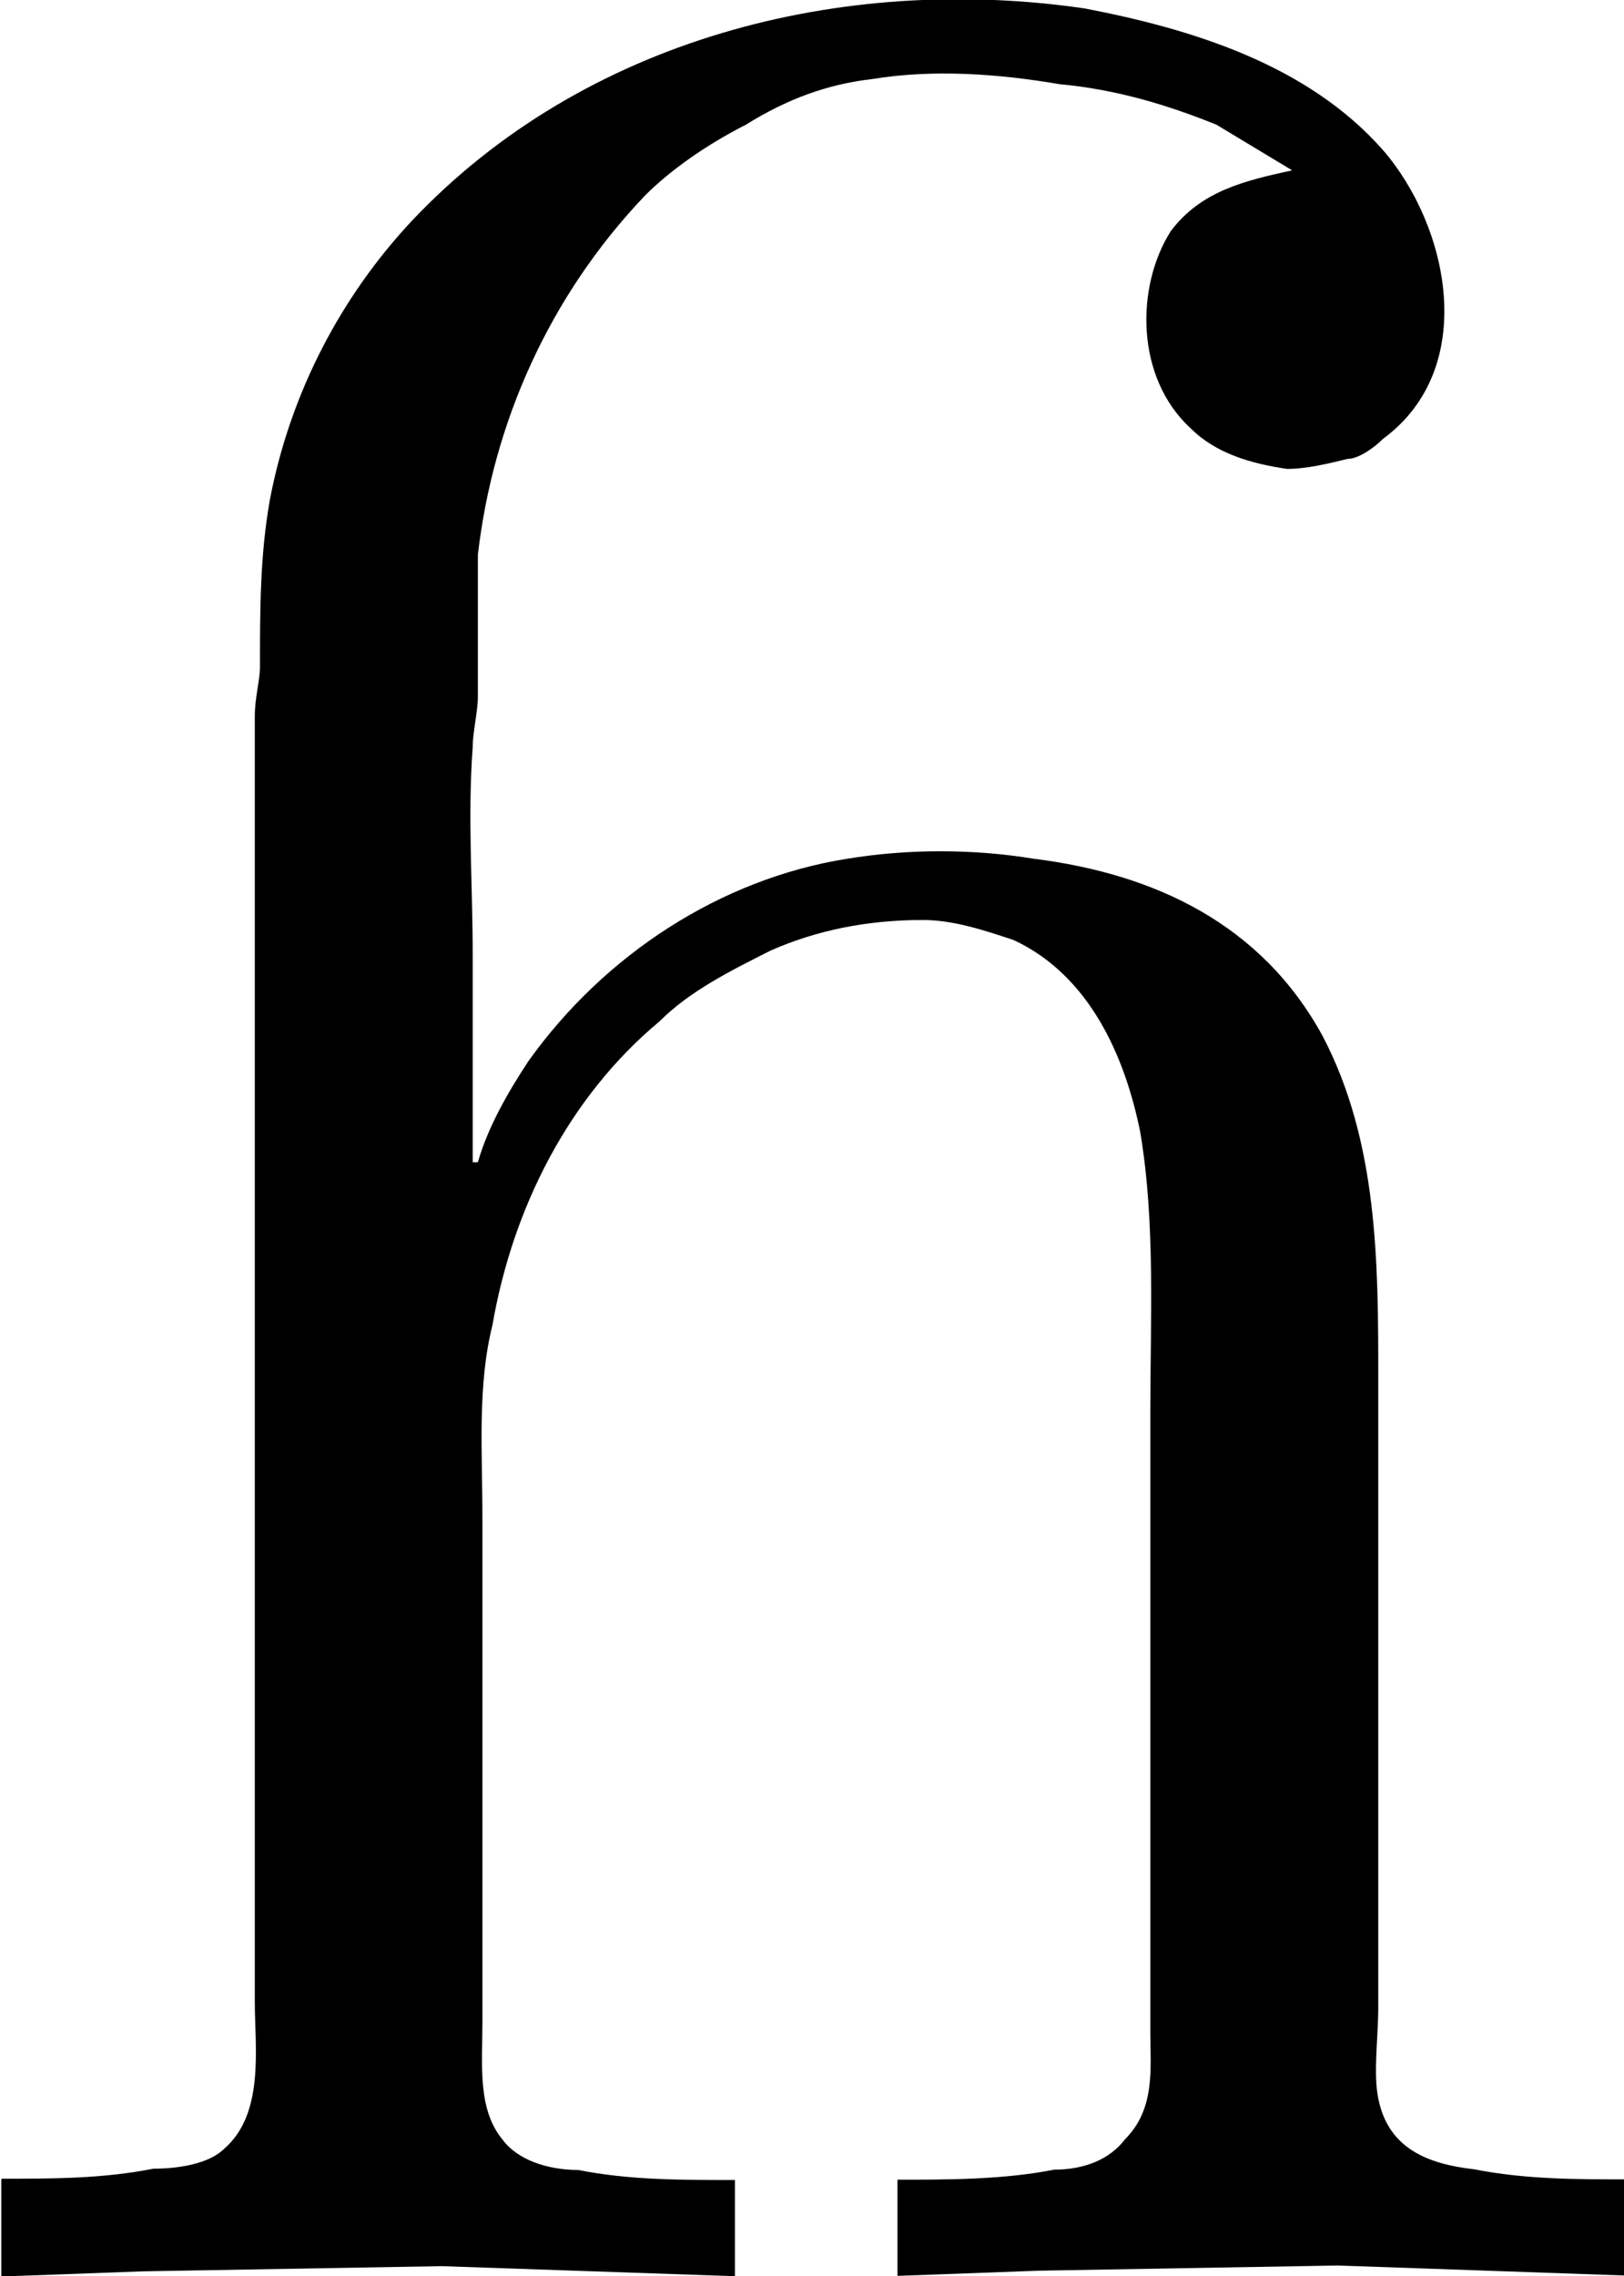 <?xml version="1.0" encoding="UTF-8"?>
<svg fill="#000000" version="1.1" viewBox="0 0 5.016 7.029" xmlns="http://www.w3.org/2000/svg" xmlns:xlink="http://www.w3.org/1999/xlink">
<defs>
<g id="a">
<path d="m0.312-0.312v0.297l0.438-0.016 0.922-0.016 0.906 0.031v-0.297c-0.172 0-0.328 0-0.484-0.031-0.094 0-0.188-0.031-0.234-0.094-0.078-0.094-0.062-0.234-0.062-0.359v-1.562c0-0.203-0.016-0.406 0.031-0.594 0.062-0.359 0.234-0.703 0.516-0.938 0.094-0.094 0.219-0.156 0.344-0.219 0.141-0.062 0.297-0.094 0.469-0.094 0.094 0 0.188 0.031 0.281 0.062 0.234 0.109 0.344 0.359 0.391 0.594 0.047 0.281 0.031 0.578 0.031 0.859v1.922c0 0.109 0.016 0.234-0.078 0.328-0.047 0.062-0.125 0.094-0.219 0.094-0.156 0.031-0.328 0.031-0.484 0.031v0.297l0.438-0.016 0.922-0.016 0.891 0.031v-0.297c-0.156 0-0.312 0-0.469-0.031-0.141-0.016-0.266-0.062-0.297-0.219-0.016-0.078 0-0.188 0-0.281v-1.938c0-0.359 0-0.734-0.172-1.062-0.188-0.344-0.516-0.5-0.891-0.547-0.188-0.031-0.391-0.031-0.578 0-0.391 0.062-0.75 0.297-0.984 0.625-0.062 0.094-0.125 0.203-0.156 0.312h-0.016v-0.641c0-0.219-0.016-0.422 0-0.641 0-0.047 0.016-0.109 0.016-0.156v-0.438c0.047-0.406 0.219-0.797 0.516-1.109 0.078-0.078 0.188-0.156 0.312-0.219 0.125-0.078 0.25-0.125 0.391-0.141 0.188-0.031 0.391-0.016 0.578 0.016 0.172 0.016 0.328 0.062 0.484 0.125l0.234 0.141c-0.141 0.031-0.281 0.062-0.375 0.188-0.109 0.172-0.109 0.453 0.062 0.609 0.078 0.078 0.188 0.109 0.297 0.125 0.062 0 0.125-0.016 0.188-0.031 0.031 0 0.078-0.031 0.109-0.062 0.297-0.219 0.203-0.656 0-0.891-0.234-0.266-0.594-0.375-0.922-0.438-0.75-0.109-1.547 0.094-2.078 0.656-0.219 0.234-0.375 0.531-0.438 0.859-0.031 0.172-0.031 0.344-0.031 0.516 0 0.047-0.016 0.094-0.016 0.156v0.375 3.594c0 0.141 0.031 0.344-0.094 0.453-0.047 0.047-0.141 0.062-0.219 0.062-0.156 0.031-0.312 0.031-0.469 0.031z"/>
</g>
</defs>
<g transform="translate(-149.02 -127.72)">
<use x="148.712" y="134.765" xlink:href="#a"/>
</g>
</svg>
